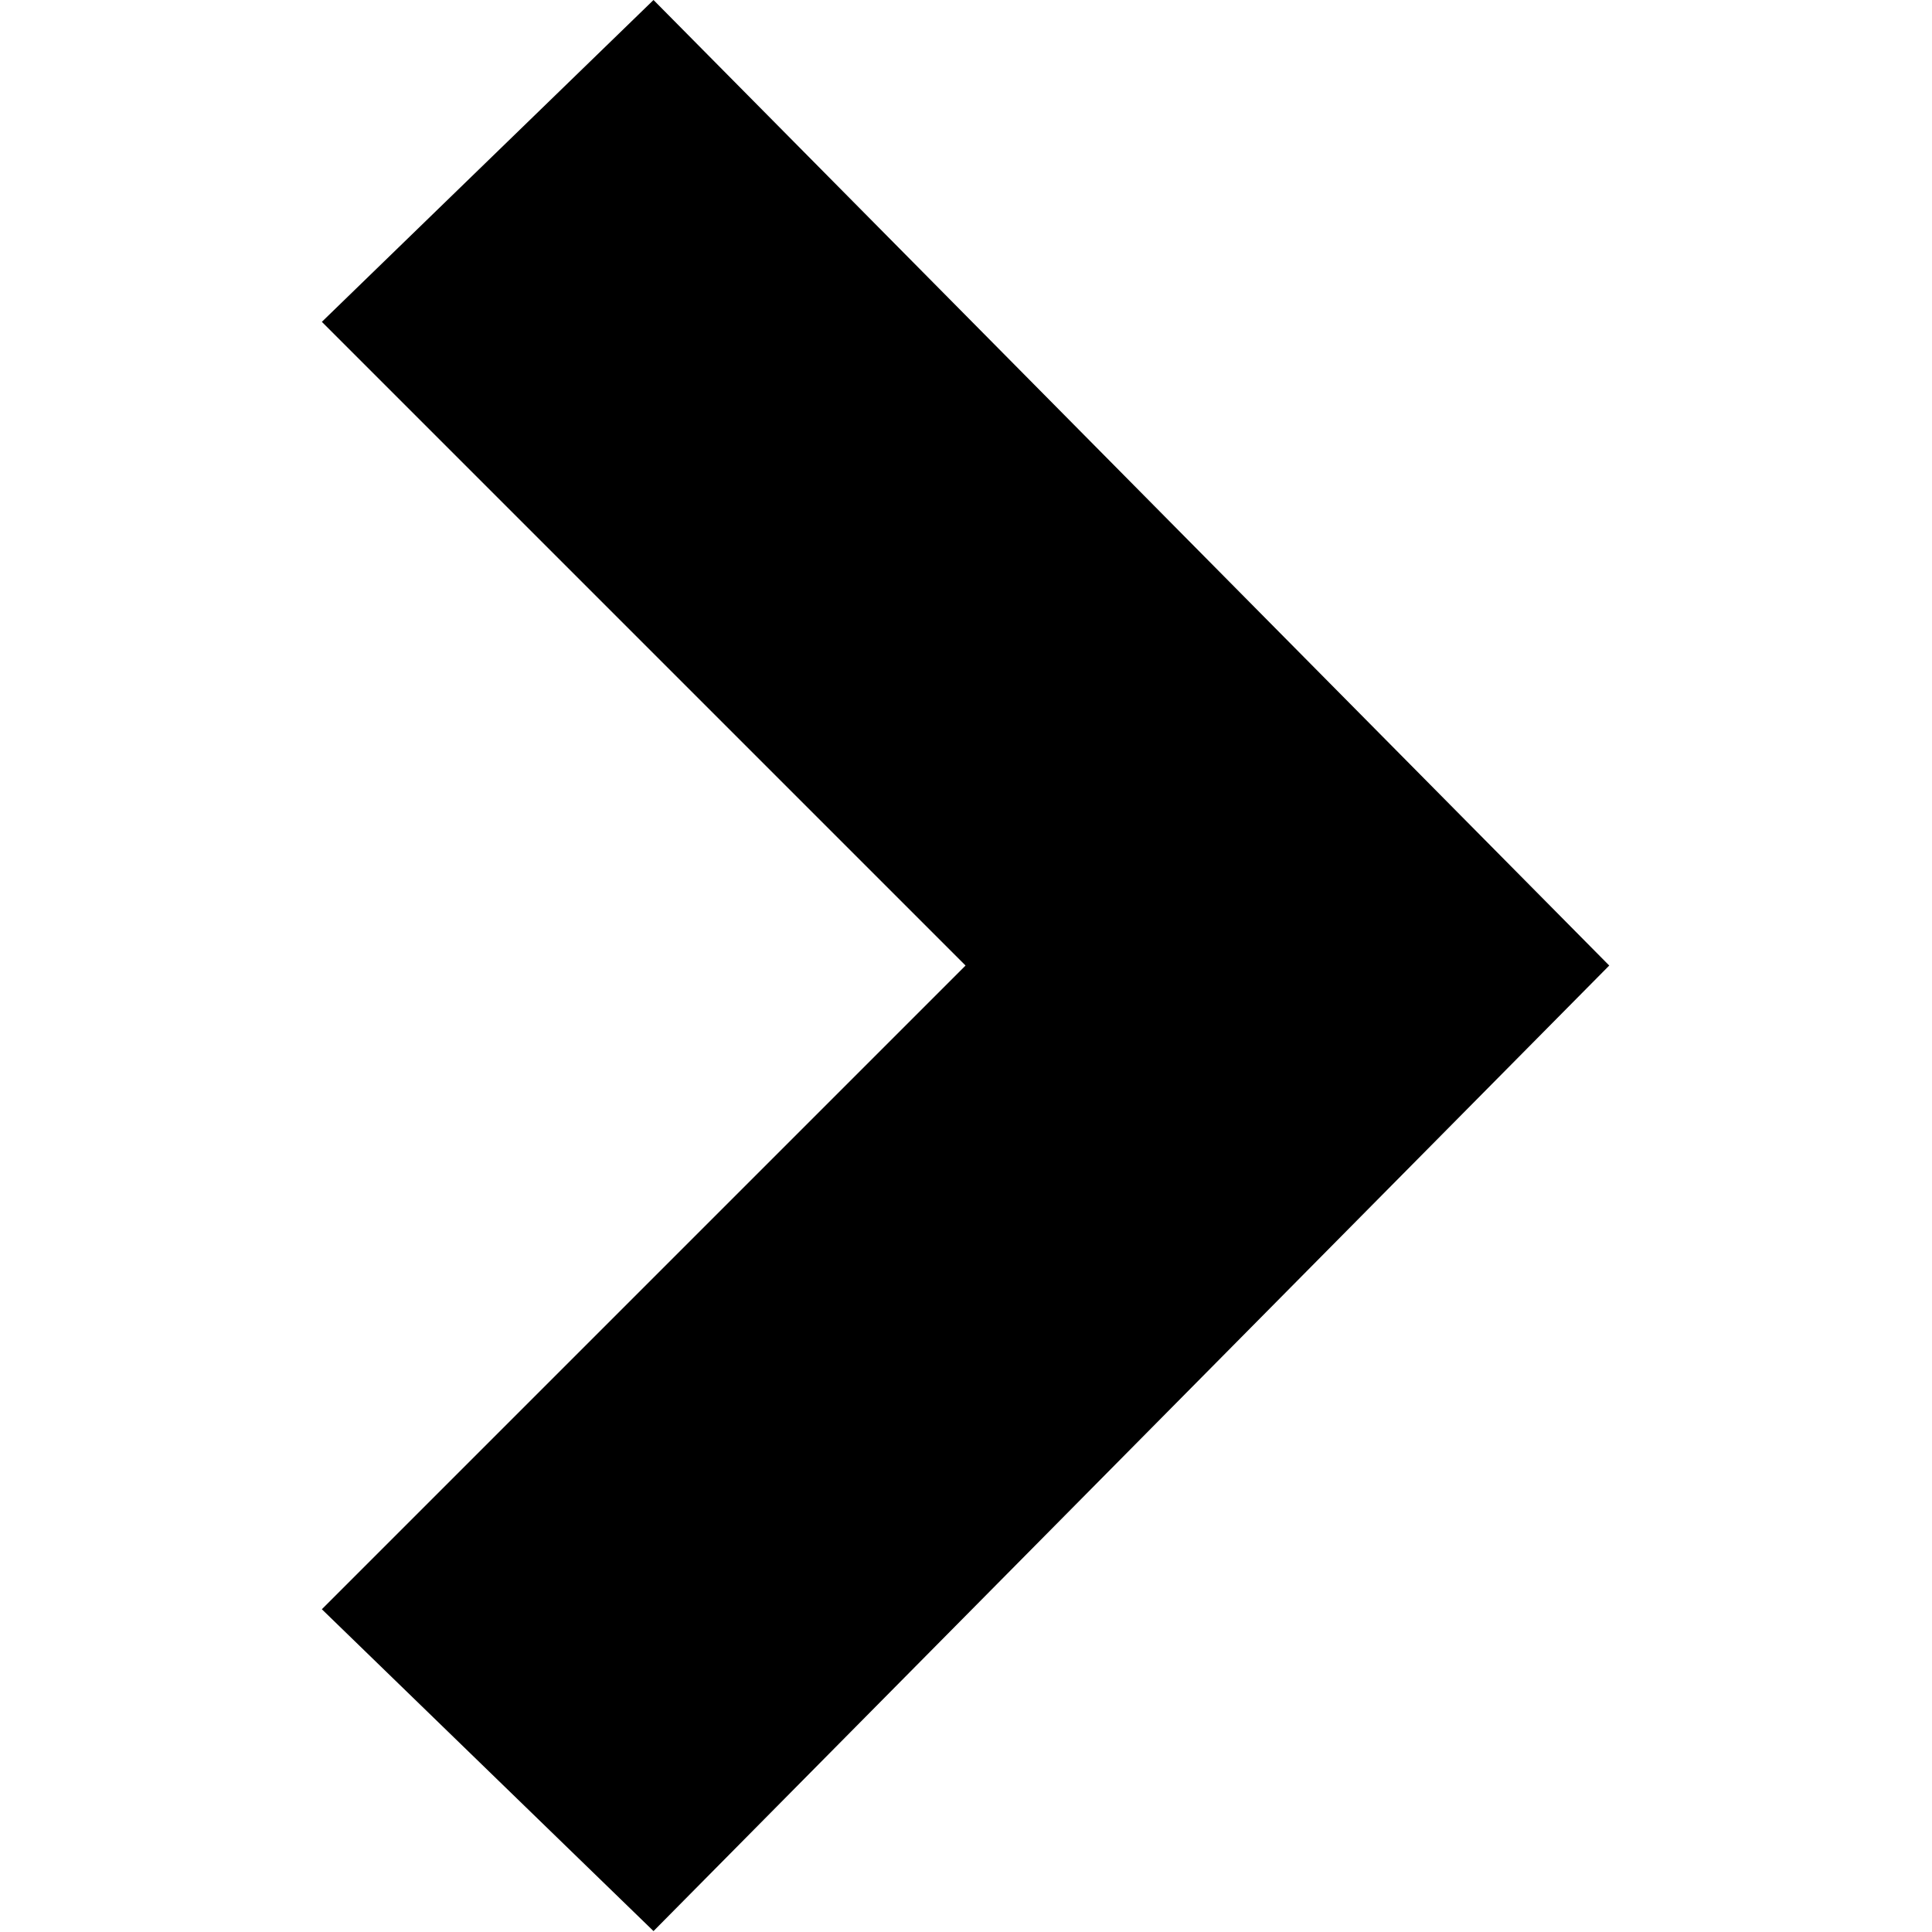 <?xml version="1.0" standalone="no"?>
<!DOCTYPE svg PUBLIC "-//W3C//DTD SVG 1.0//EN" "http://www.w3.org/TR/2001/REC-SVG-20010904/DTD/svg10.dtd">
<svg xmlns="http://www.w3.org/2000/svg" xmlns:xlink="http://www.w3.org/1999/xlink" id="body_1" width="17" height="17">

<g transform="matrix(0.708 0 0 0.708 0 0)">
	<g transform="matrix(1 0 0 1 0 0)">
	</g>
    <path transform="matrix(1 0 0 1 0 0)"  d="M8.122 24L4 20L12 12L4 4L8.122 0L20 12L8.122 24z" stroke="none" fill="#000000" fill-rule="nonzero" />
</g>
</svg>
